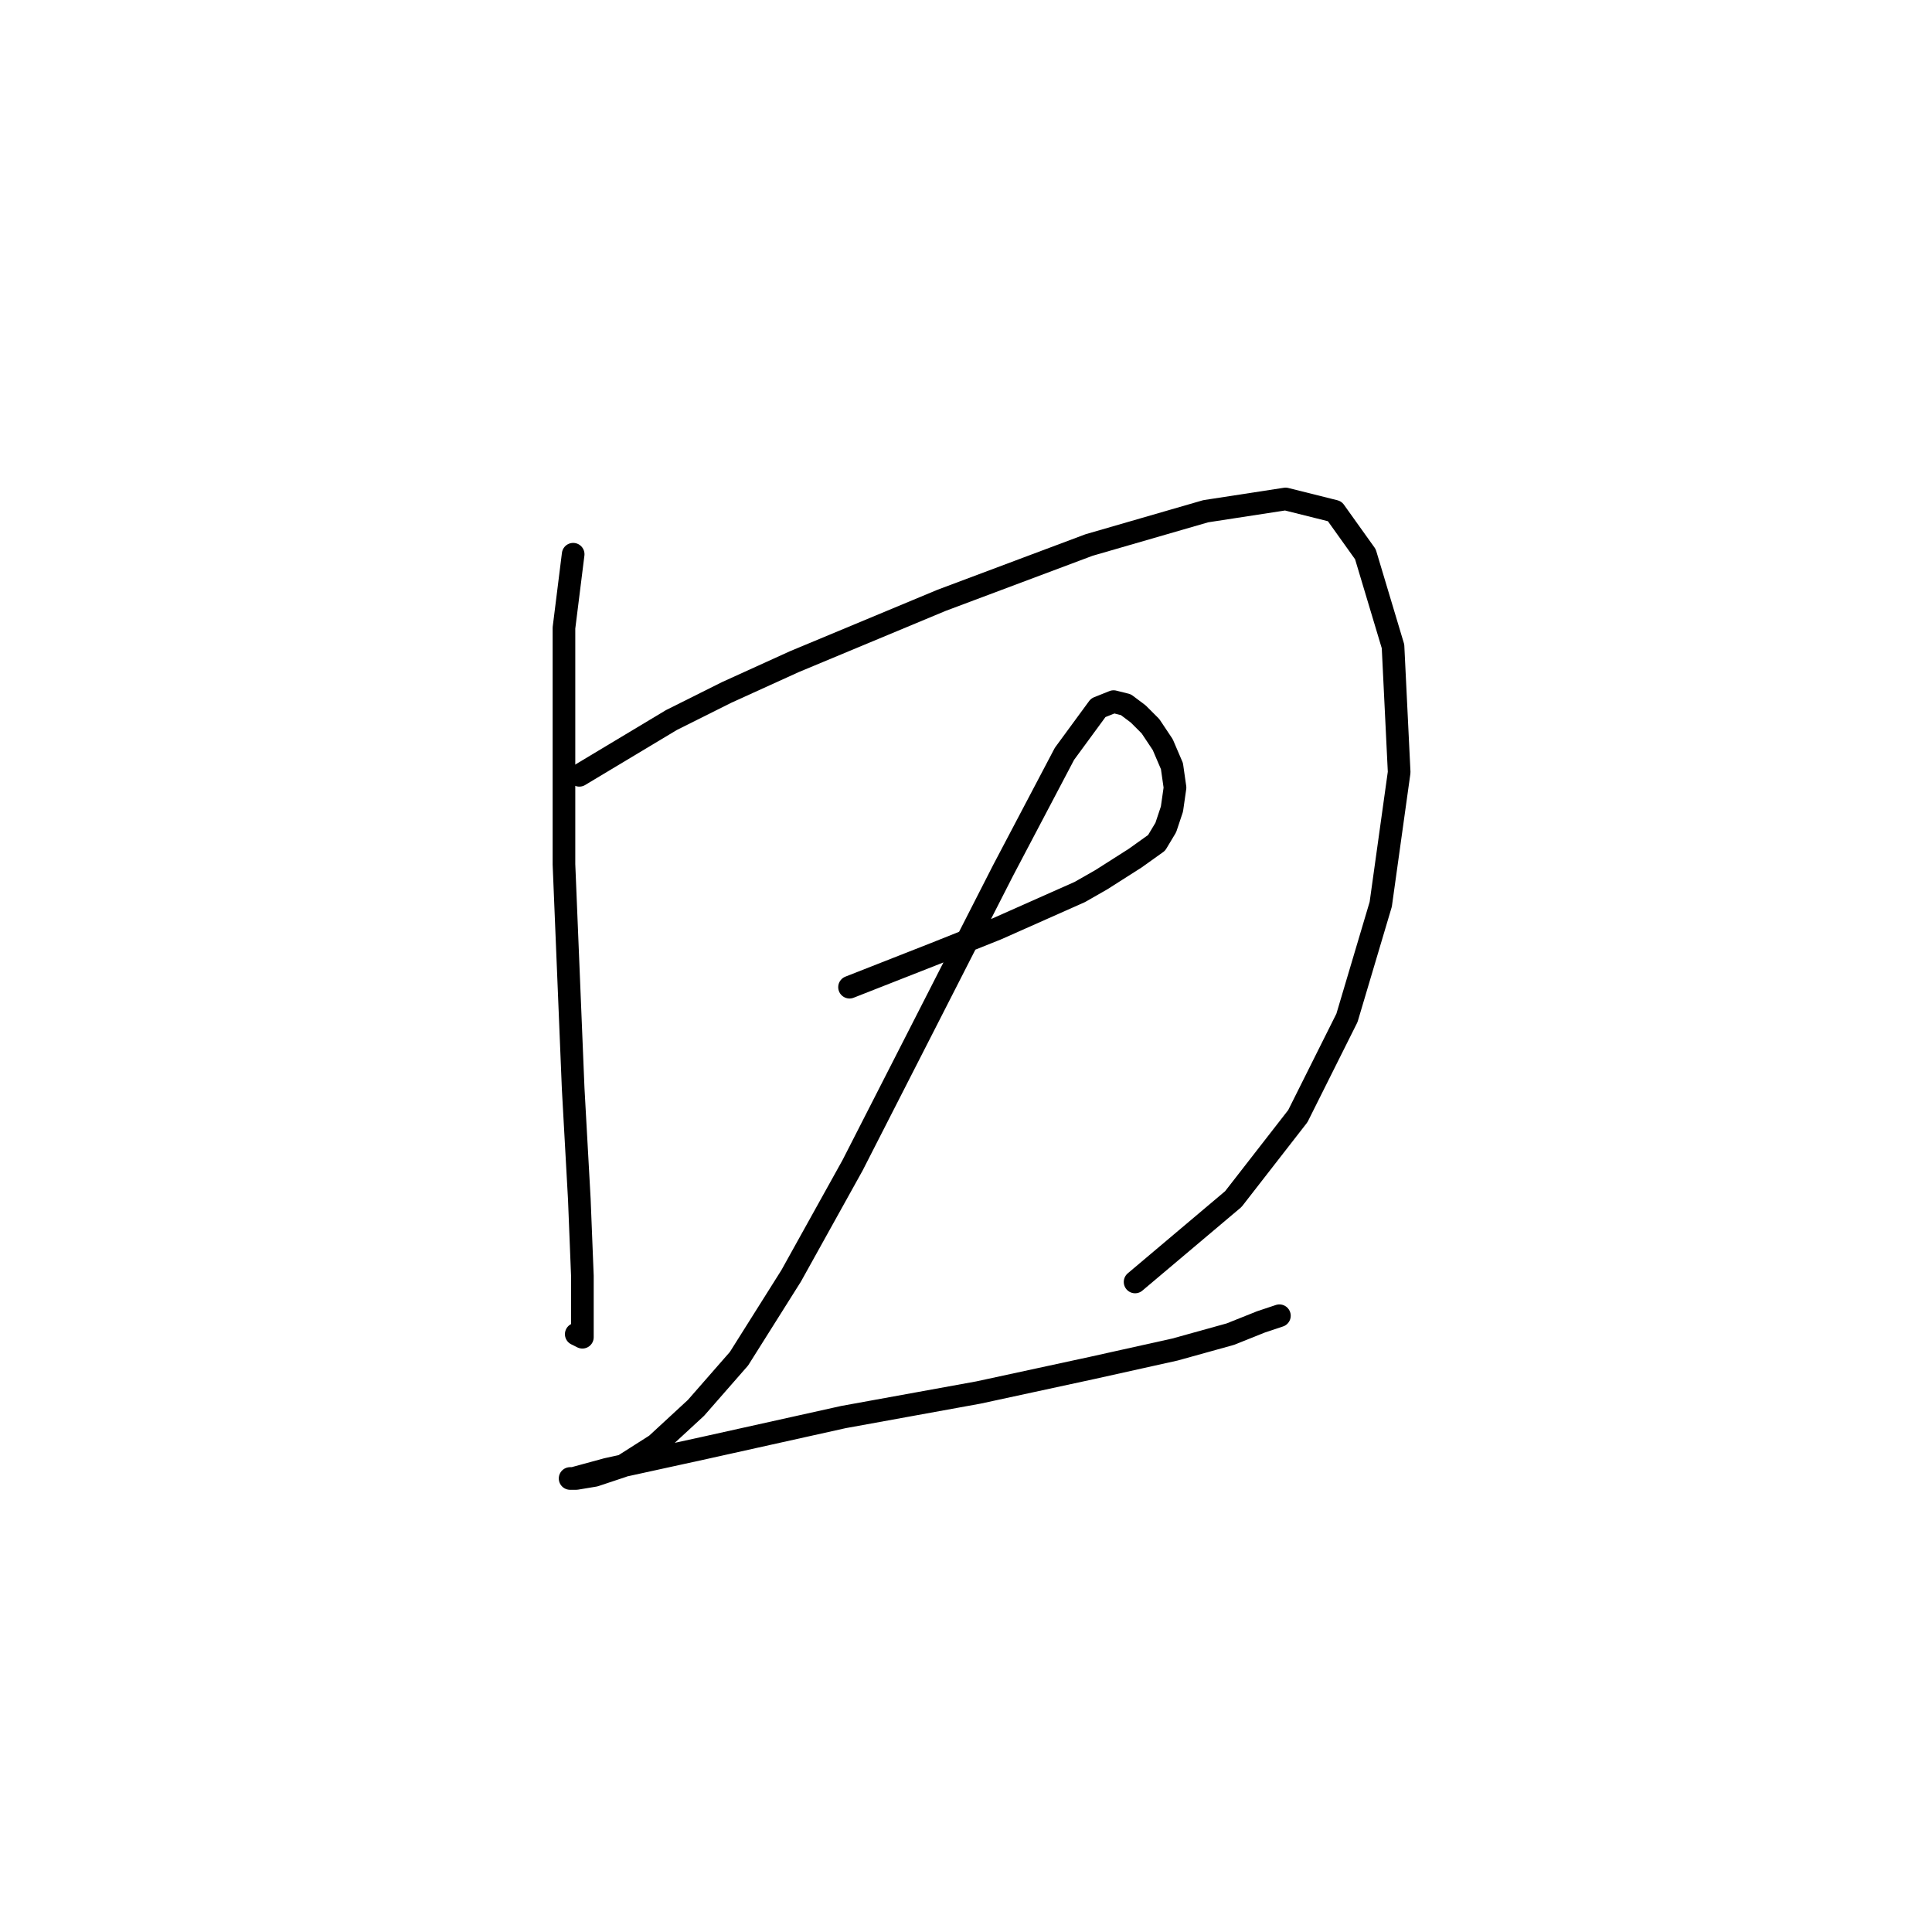 <?xml version="1.0" standalone="no"?>
    <svg width="256" height="256" xmlns="http://www.w3.org/2000/svg" version="1.1">
    <polyline stroke="black" stroke-width="3" stroke-linecap="round" fill="transparent" stroke-linejoin="round" points="75.948 73.438 74.728 83.203 74.728 88.899 74.728 104.767 74.728 114.532 75.948 144.234 76.762 158.881 77.169 169.053 77.169 174.749 77.169 177.19 76.355 176.783 76.355 176.783 " />
        <polyline stroke="black" stroke-width="3" stroke-linecap="round" fill="transparent" stroke-linejoin="round" points="76.762 102.733 88.968 95.409 96.292 91.748 105.243 87.679 124.773 79.542 144.302 72.218 159.763 67.742 170.342 66.115 176.852 67.742 180.921 73.438 184.582 85.645 185.396 102.326 182.955 119.822 178.479 134.876 171.969 147.895 163.425 158.881 150.405 169.866 150.405 169.866 " />
        <polyline stroke="black" stroke-width="3" stroke-linecap="round" fill="transparent" stroke-linejoin="round" points="112.567 130.807 123.959 126.331 128.028 124.704 132.096 123.076 143.082 118.194 145.93 116.567 150.405 113.718 153.253 111.684 154.474 109.65 155.288 107.209 155.695 104.361 155.288 101.512 154.067 98.664 152.44 96.223 150.812 94.596 149.185 93.375 147.557 92.968 145.523 93.782 141.047 99.885 132.91 115.346 122.738 135.283 112.973 154.405 104.836 169.053 97.919 180.038 92.223 186.548 86.934 191.43 82.458 194.279 78.796 195.499 76.355 195.906 75.542 195.906 75.948 195.906 80.424 194.685 93.444 191.837 111.753 187.769 129.655 184.514 144.709 181.259 155.695 178.818 163.018 176.783 167.087 175.156 169.528 174.342 169.528 174.342 " />
        </svg>